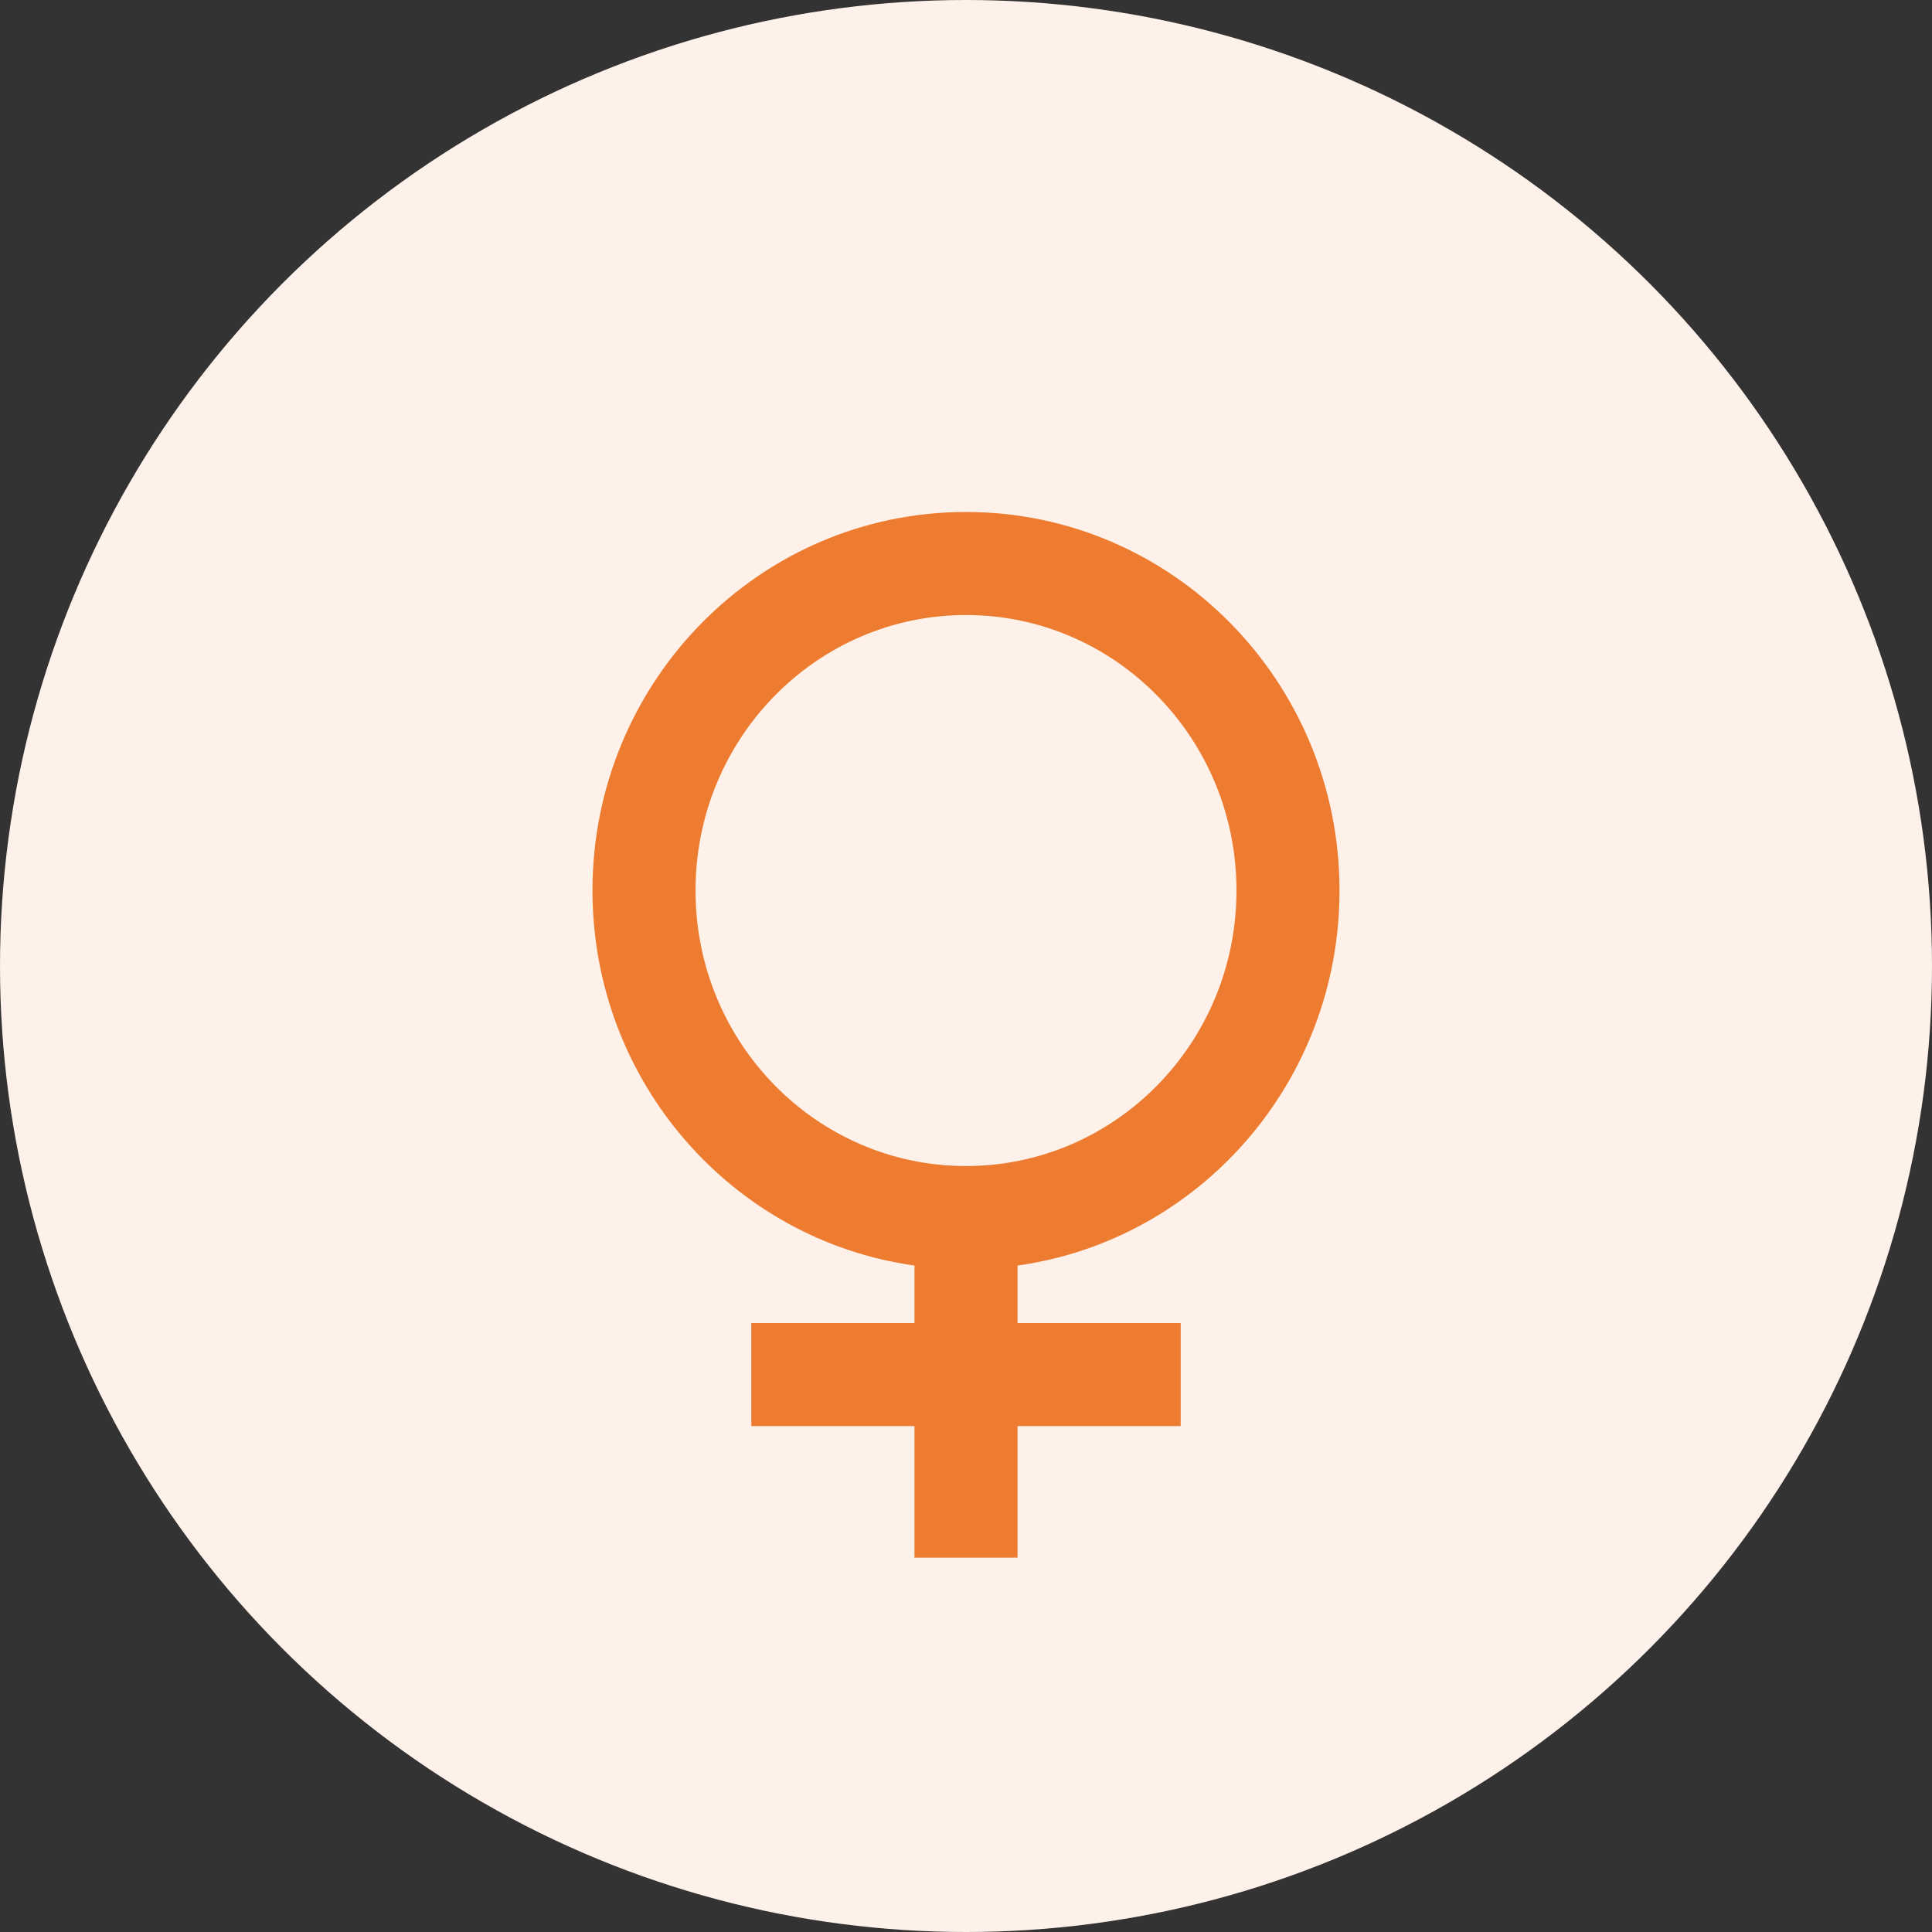 <?xml version="1.0" encoding="UTF-8"?>
<svg width="24px" height="24px" viewBox="0 0 24 24" version="1.1" xmlns="http://www.w3.org/2000/svg" xmlns:xlink="http://www.w3.org/1999/xlink">
    <rect x="0" y="0" width="24" height="24" fill="#333333" stroke="none"/>
    <!-- Generator: Sketch 52.5 (67469) - http://www.bohemiancoding.com/sketch -->
    <title>ic_woman</title>
    <desc>Created with Sketch.</desc>
    <g id="ic_woman" stroke="none" stroke-width="1" fill="none" fill-rule="evenodd">
        <g id="Group-3">
            <circle id="Oval" fill="#FDF1EA" cx="12" cy="12" r="12"></circle>
            <g id="Group-2" transform="translate(7, 6)" fill="#ED7C30" fill-rule="nonzero">
                <path d="M4.36,9.721 C2.099,9.405 0.36,7.438 0.36,5.062 C0.36,2.468 2.435,0.36 5,0.36 C7.565,0.36 9.64,2.468 9.64,5.062 C9.64,7.438 7.901,9.405 5.64,9.721 L5.64,10.435 L7.667,10.435 L7.667,11.715 L5.64,11.715 L5.64,13.35 L4.36,13.35 L4.36,11.715 L2.333,11.715 L2.333,10.435 L4.36,10.435 L4.36,9.721 Z M5,8.485 C6.853,8.485 8.36,6.955 8.36,5.062 C8.36,3.17 6.853,1.64 5,1.64 C3.147,1.64 1.64,3.17 1.64,5.062 C1.64,6.955 3.147,8.485 5,8.485 Z" id="Combined-Shape"></path>
            </g>
        </g>
    </g>
</svg>
